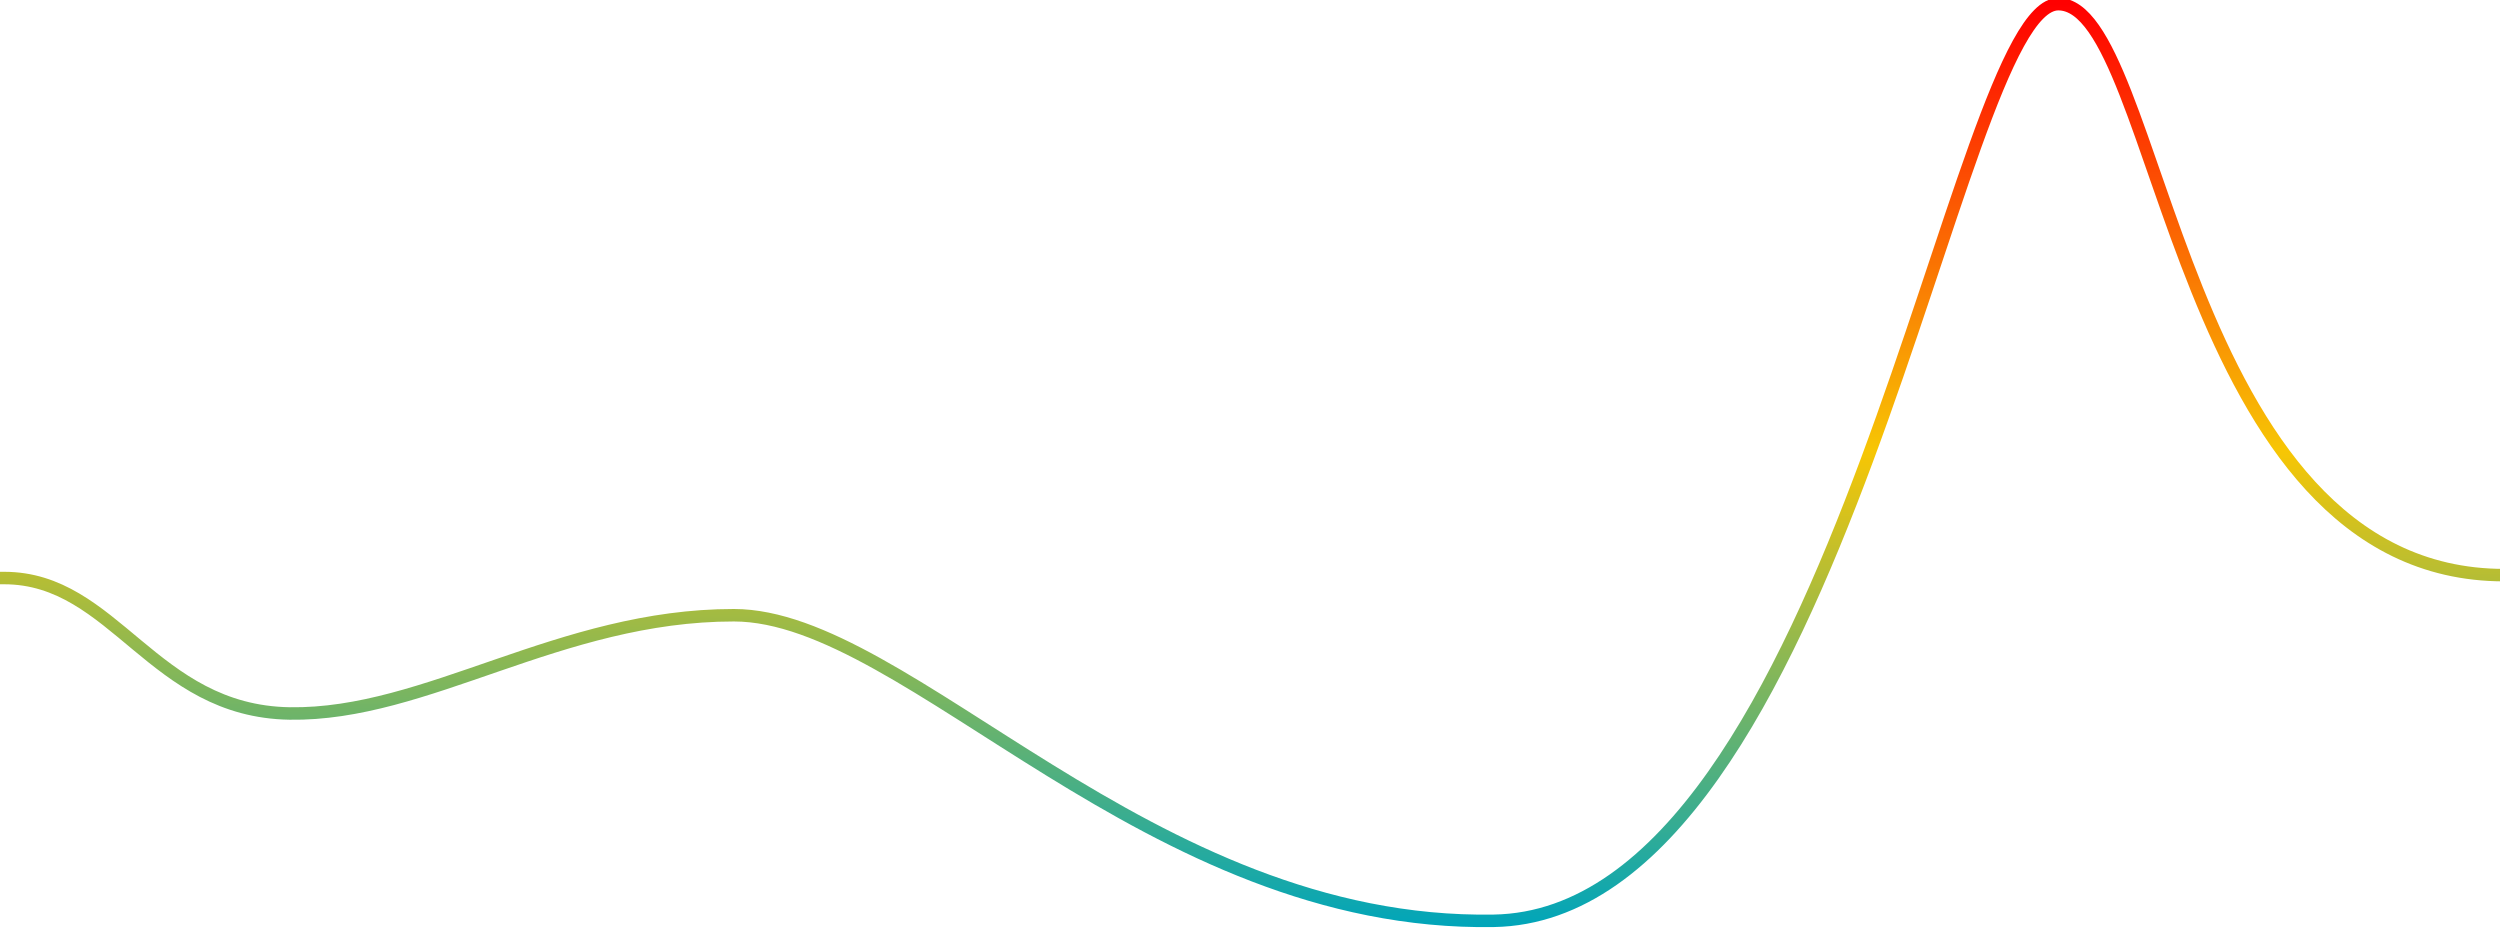 <svg xmlns="http://www.w3.org/2000/svg" width="601" height="223" viewBox="0 0 601 223">
    <defs>
        <linearGradient id="a" x1="50%" x2="50%" y1="100%" y2="0%">
            <stop offset="0%" stop-color="#00A5BA"/>
            <stop offset="51.529%" stop-color="#F7C604"/>
            <stop offset="100%" stop-color="#F00"/>
        </linearGradient>
        <filter id="b" width="102.3%" height="106.4%" x="-1.2%" y="-3.2%" filterUnits="objectBoundingBox">
            <feGaussianBlur in="SourceGraphic" stdDeviation="2"/>
        </filter>
    </defs>
    <g fill="none" fill-rule="evenodd" stroke="url(#a)" stroke-linecap="square">
        <path stroke-width="2" d="M1 138.96c26.602 0 35.671 32.04 68.644 32.56 32.973.521 64.834-23.631 106.79-23.617 41.954.015 99.55 74.86 182.677 73.46C442.237 219.966 469.893 1 494.818 1 519.743 1 523.11 138.26 602 138.26" filter="url(#b)"/>
        <path stroke-width="3" d="M1 138.96c26.602 0 35.671 32.04 68.644 32.56 32.973.521 64.834-23.631 106.79-23.617 41.954.015 99.55 74.86 182.677 73.46C442.237 219.966 469.893 1 494.818 1 519.743 1 523.11 138.26 602 138.26"/>
    </g>
</svg>
